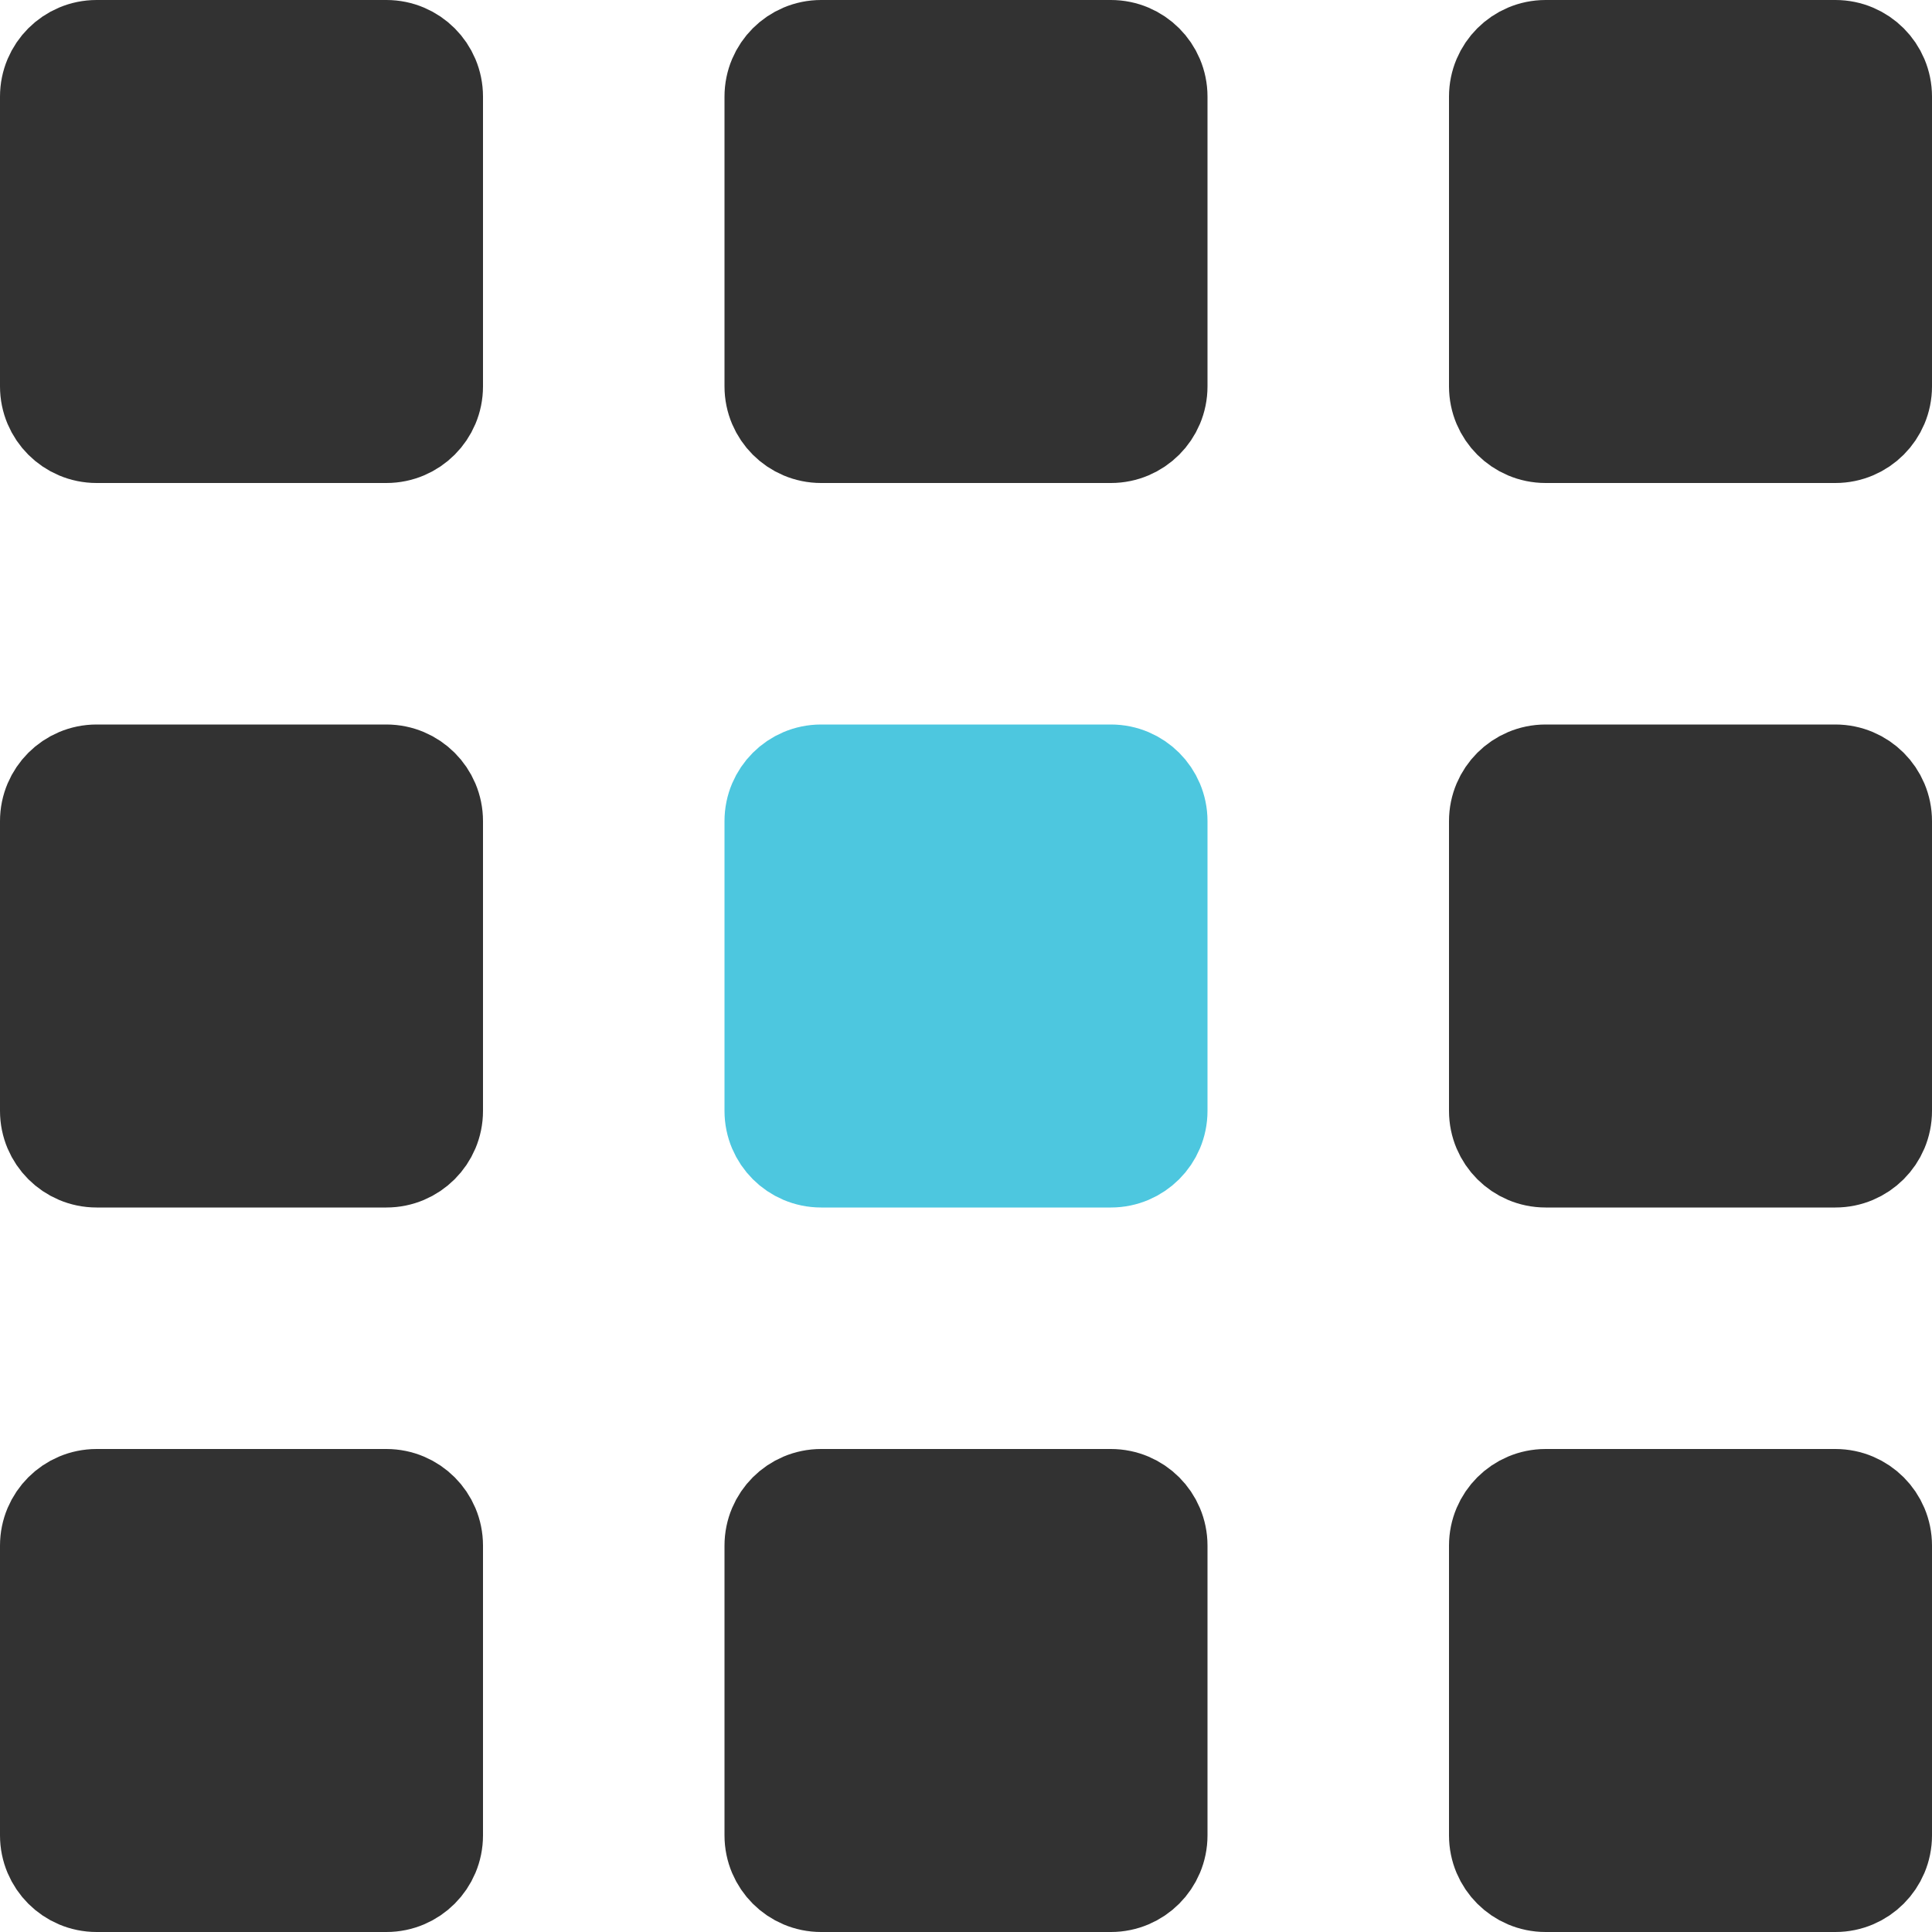 <svg width="20" height="20" viewBox="0 0 20 20" fill="none" xmlns="http://www.w3.org/2000/svg">
<path d="M11.5 8H8.5C8.224 8 8 8.224 8 8.5V11.5C8 11.776 8.224 12 8.5 12H11.5C11.776 12 12 11.776 12 11.5V8.5C12 8.224 11.776 8 11.5 8Z" fill="#4DC7DF" stroke="#4DC7DF"/>
<path d="M11.5 0.5H8.5C8.224 0.5 8 0.724 8 1V4C8 4.276 8.224 4.5 8.5 4.5H11.5C11.776 4.5 12 4.276 12 4V1C12 0.724 11.776 0.5 11.5 0.5Z" fill="#323232" stroke="#323232"/>
<path d="M4 0.5H1C0.724 0.5 0.5 0.724 0.5 1V4C0.5 4.276 0.724 4.5 1 4.5H4C4.276 4.5 4.5 4.276 4.5 4V1C4.5 0.724 4.276 0.5 4 0.5Z" fill="#323232" stroke="#323232"/>
<path d="M4 8H1C0.724 8 0.5 8.224 0.5 8.5V11.5C0.5 11.776 0.724 12 1 12H4C4.276 12 4.5 11.776 4.5 11.5V8.5C4.5 8.224 4.276 8 4 8Z" fill="#323232" stroke="#323232"/>
<path d="M4 15.5H1C0.724 15.5 0.5 15.724 0.5 16V19C0.5 19.276 0.724 19.5 1 19.5H4C4.276 19.5 4.5 19.276 4.5 19V16C4.5 15.724 4.276 15.5 4 15.5Z" fill="#323232" stroke="#323232"/>
<path d="M11.5 15.5H8.5C8.224 15.5 8 15.724 8 16V19C8 19.276 8.224 19.5 8.5 19.5H11.5C11.776 19.5 12 19.276 12 19V16C12 15.724 11.776 15.5 11.5 15.5Z" fill="#323232" stroke="#323232"/>
<path d="M19 15.5H16C15.724 15.5 15.5 15.724 15.5 16V19C15.5 19.276 15.724 19.5 16 19.5H19C19.276 19.5 19.5 19.276 19.5 19V16C19.5 15.724 19.276 15.5 19 15.5Z" fill="#323232" stroke="#323232"/>
<path d="M19 8H16C15.724 8 15.5 8.224 15.5 8.5V11.5C15.5 11.776 15.724 12 16 12H19C19.276 12 19.5 11.776 19.5 11.5V8.5C19.5 8.224 19.276 8 19 8Z" fill="#323232" stroke="#323232"/>
<path d="M19 0.5H16C15.724 0.5 15.5 0.724 15.5 1V4C15.5 4.276 15.724 4.5 16 4.5H19C19.276 4.5 19.5 4.276 19.5 4V1C19.5 0.724 19.276 0.5 19 0.5Z" fill="#323232" stroke="#323232"/>
</svg>
